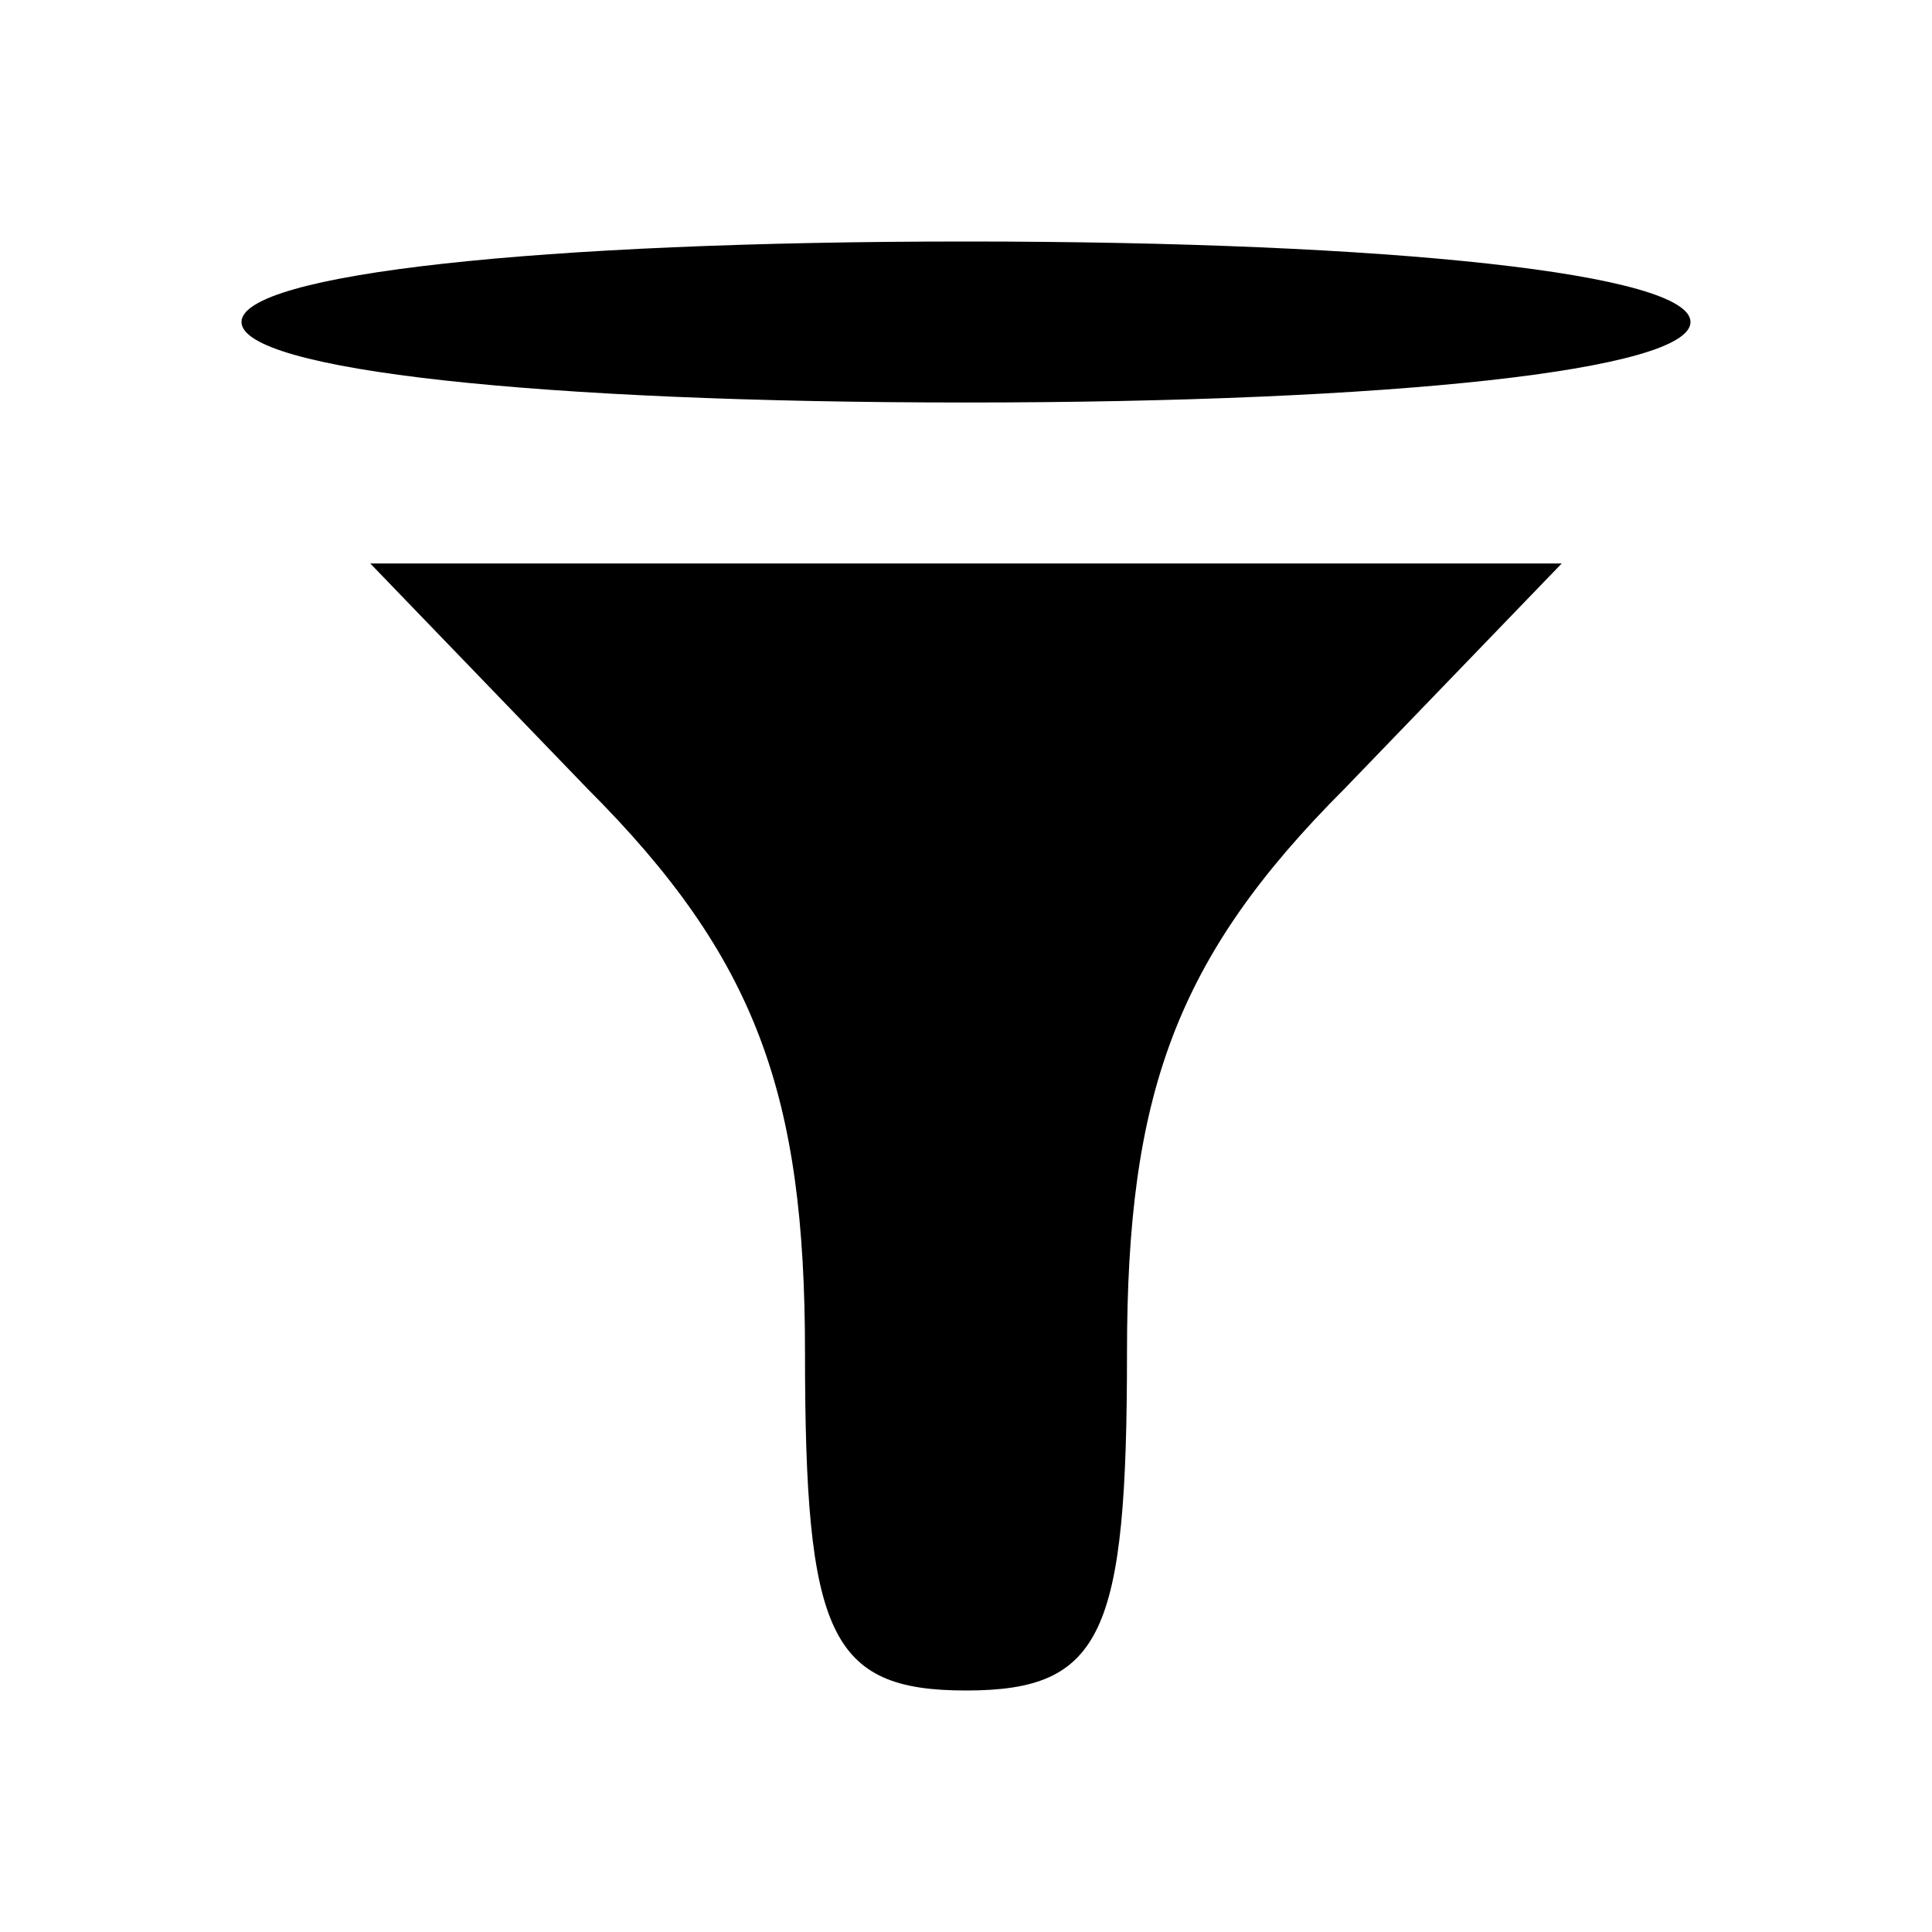 <?xml version="1.0" standalone="no"?>
<!DOCTYPE svg PUBLIC "-//W3C//DTD SVG 20010904//EN"
 "http://www.w3.org/TR/2001/REC-SVG-20010904/DTD/svg10.dtd">
<svg version="1.0" xmlns="http://www.w3.org/2000/svg"
 width="24pt" height="24pt" viewBox="0 0 24 24"
 preserveAspectRatio="xMidYMid meet">

<g transform="translate(0,24) scale(0.1,-0.1)"
fill="currentColor" stroke="none">
<path d="M30 200 c0 -6 37 -10 90 -10 53 0 90 4 90 10 0 6 -37 10 -90 10 -53
0 -90 -4 -90 -10z"/>
<path d="M73 142 c21 -21 27 -38 27 -70 0 -35 3 -42 20 -42 17 0 20 7 20 42 0
32 6 49 27 70 l27 28 -74 0 -74 0 27 -28z"/>
</g>
</svg>
